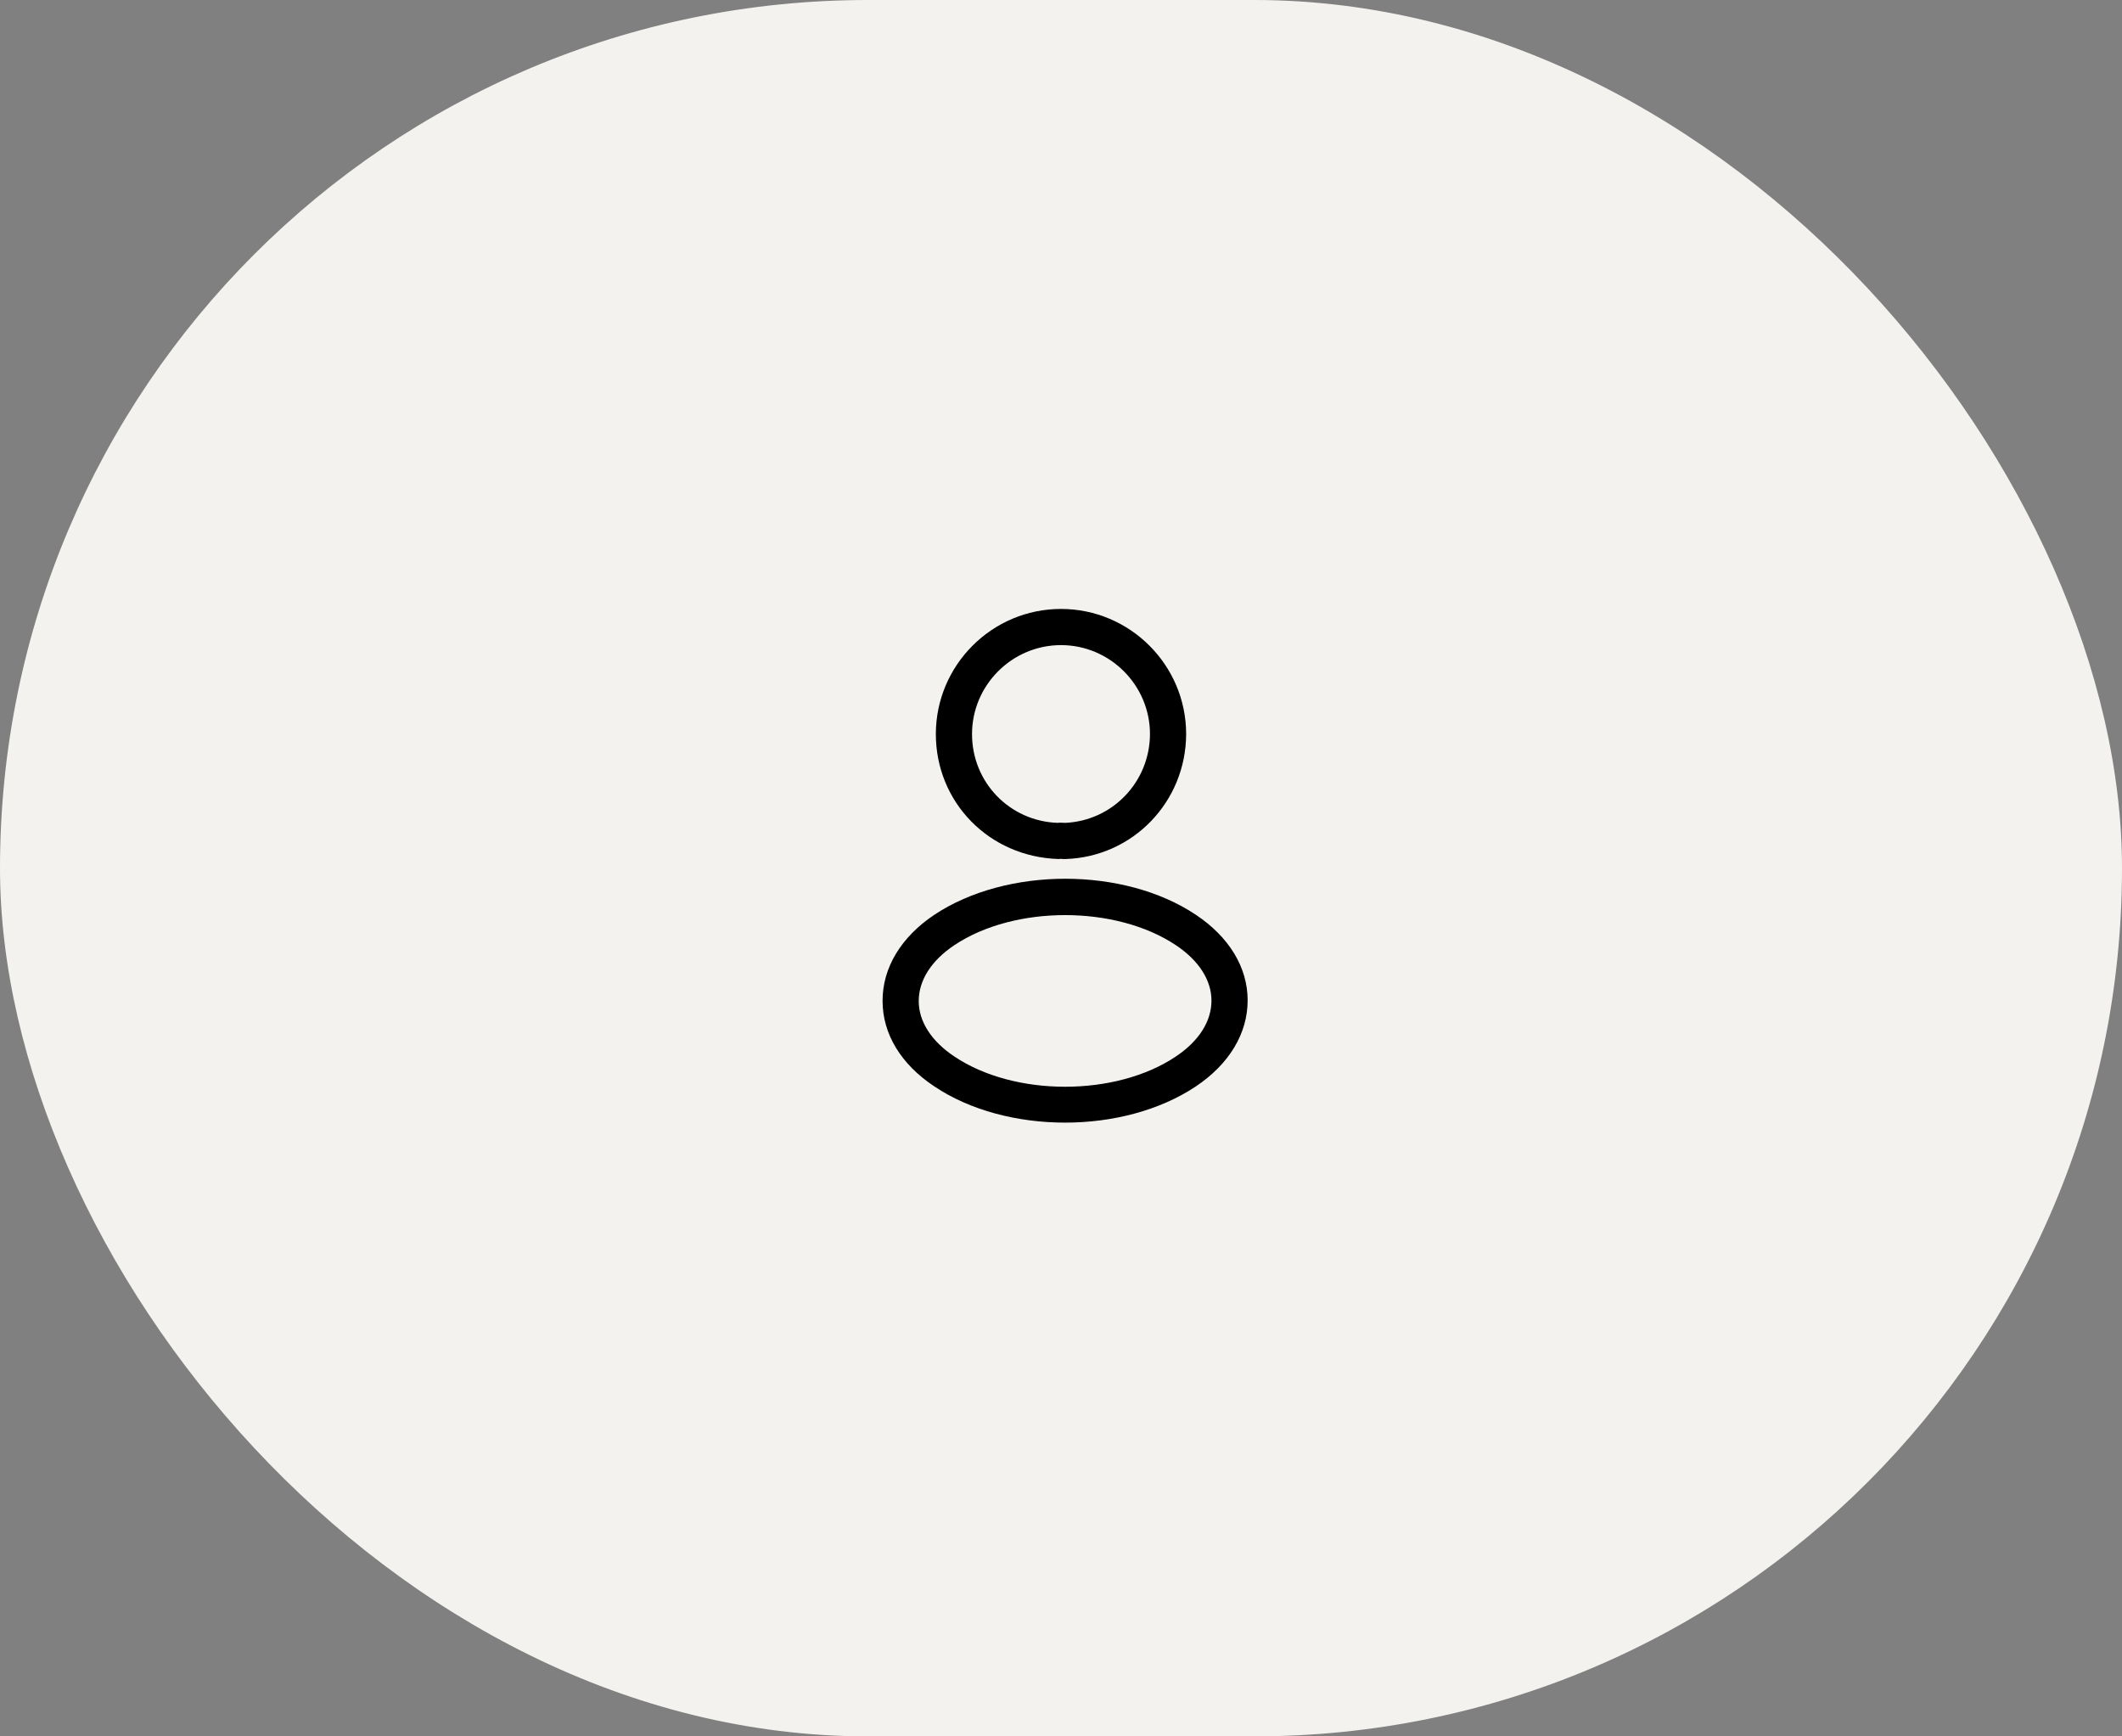 <svg width="88" height="72" viewBox="0 0 88 72" fill="none" xmlns="http://www.w3.org/2000/svg">
<rect x="0" y="0" width="88" height="72" fill="#808080" stroke="none"/>
<rect width="88" height="72" rx="36" fill="#F4F2EF"/>
<path d="M44.16 35.62C44.13 35.62 44.11 35.62 44.08 35.62C44.03 35.61 43.96 35.61 43.9 35.62C41 35.53 38.81 33.25 38.81 30.44C38.81 27.58 41.14 25.25 44 25.25C46.86 25.25 49.19 27.58 49.19 30.44C49.18 33.25 46.98 35.53 44.19 35.62C44.18 35.62 44.17 35.62 44.16 35.62ZM44 26.75C41.97 26.75 40.31 28.41 40.31 30.44C40.31 32.44 41.87 34.05 43.86 34.12C43.91 34.11 44.05 34.11 44.18 34.12C46.14 34.03 47.68 32.42 47.69 30.44C47.69 28.41 46.03 26.75 44 26.75Z" fill="black"/>
<path d="M44.17 46.55C42.21 46.55 40.24 46.05 38.75 45.05C37.36 44.13 36.6 42.87 36.6 41.5C36.6 40.13 37.36 38.86 38.75 37.93C41.75 35.94 46.61 35.94 49.59 37.93C50.97 38.85 51.74 40.11 51.74 41.48C51.74 42.85 50.98 44.12 49.59 45.05C48.09 46.05 46.13 46.55 44.17 46.55ZM39.58 39.19C38.62 39.83 38.1 40.65 38.1 41.51C38.1 42.36 38.63 43.18 39.58 43.81C42.07 45.48 46.27 45.48 48.76 43.81C49.72 43.17 50.24 42.35 50.24 41.49C50.24 40.64 49.71 39.82 48.76 39.19C46.27 37.53 42.07 37.53 39.58 39.19Z" fill="black"/>
</svg>
